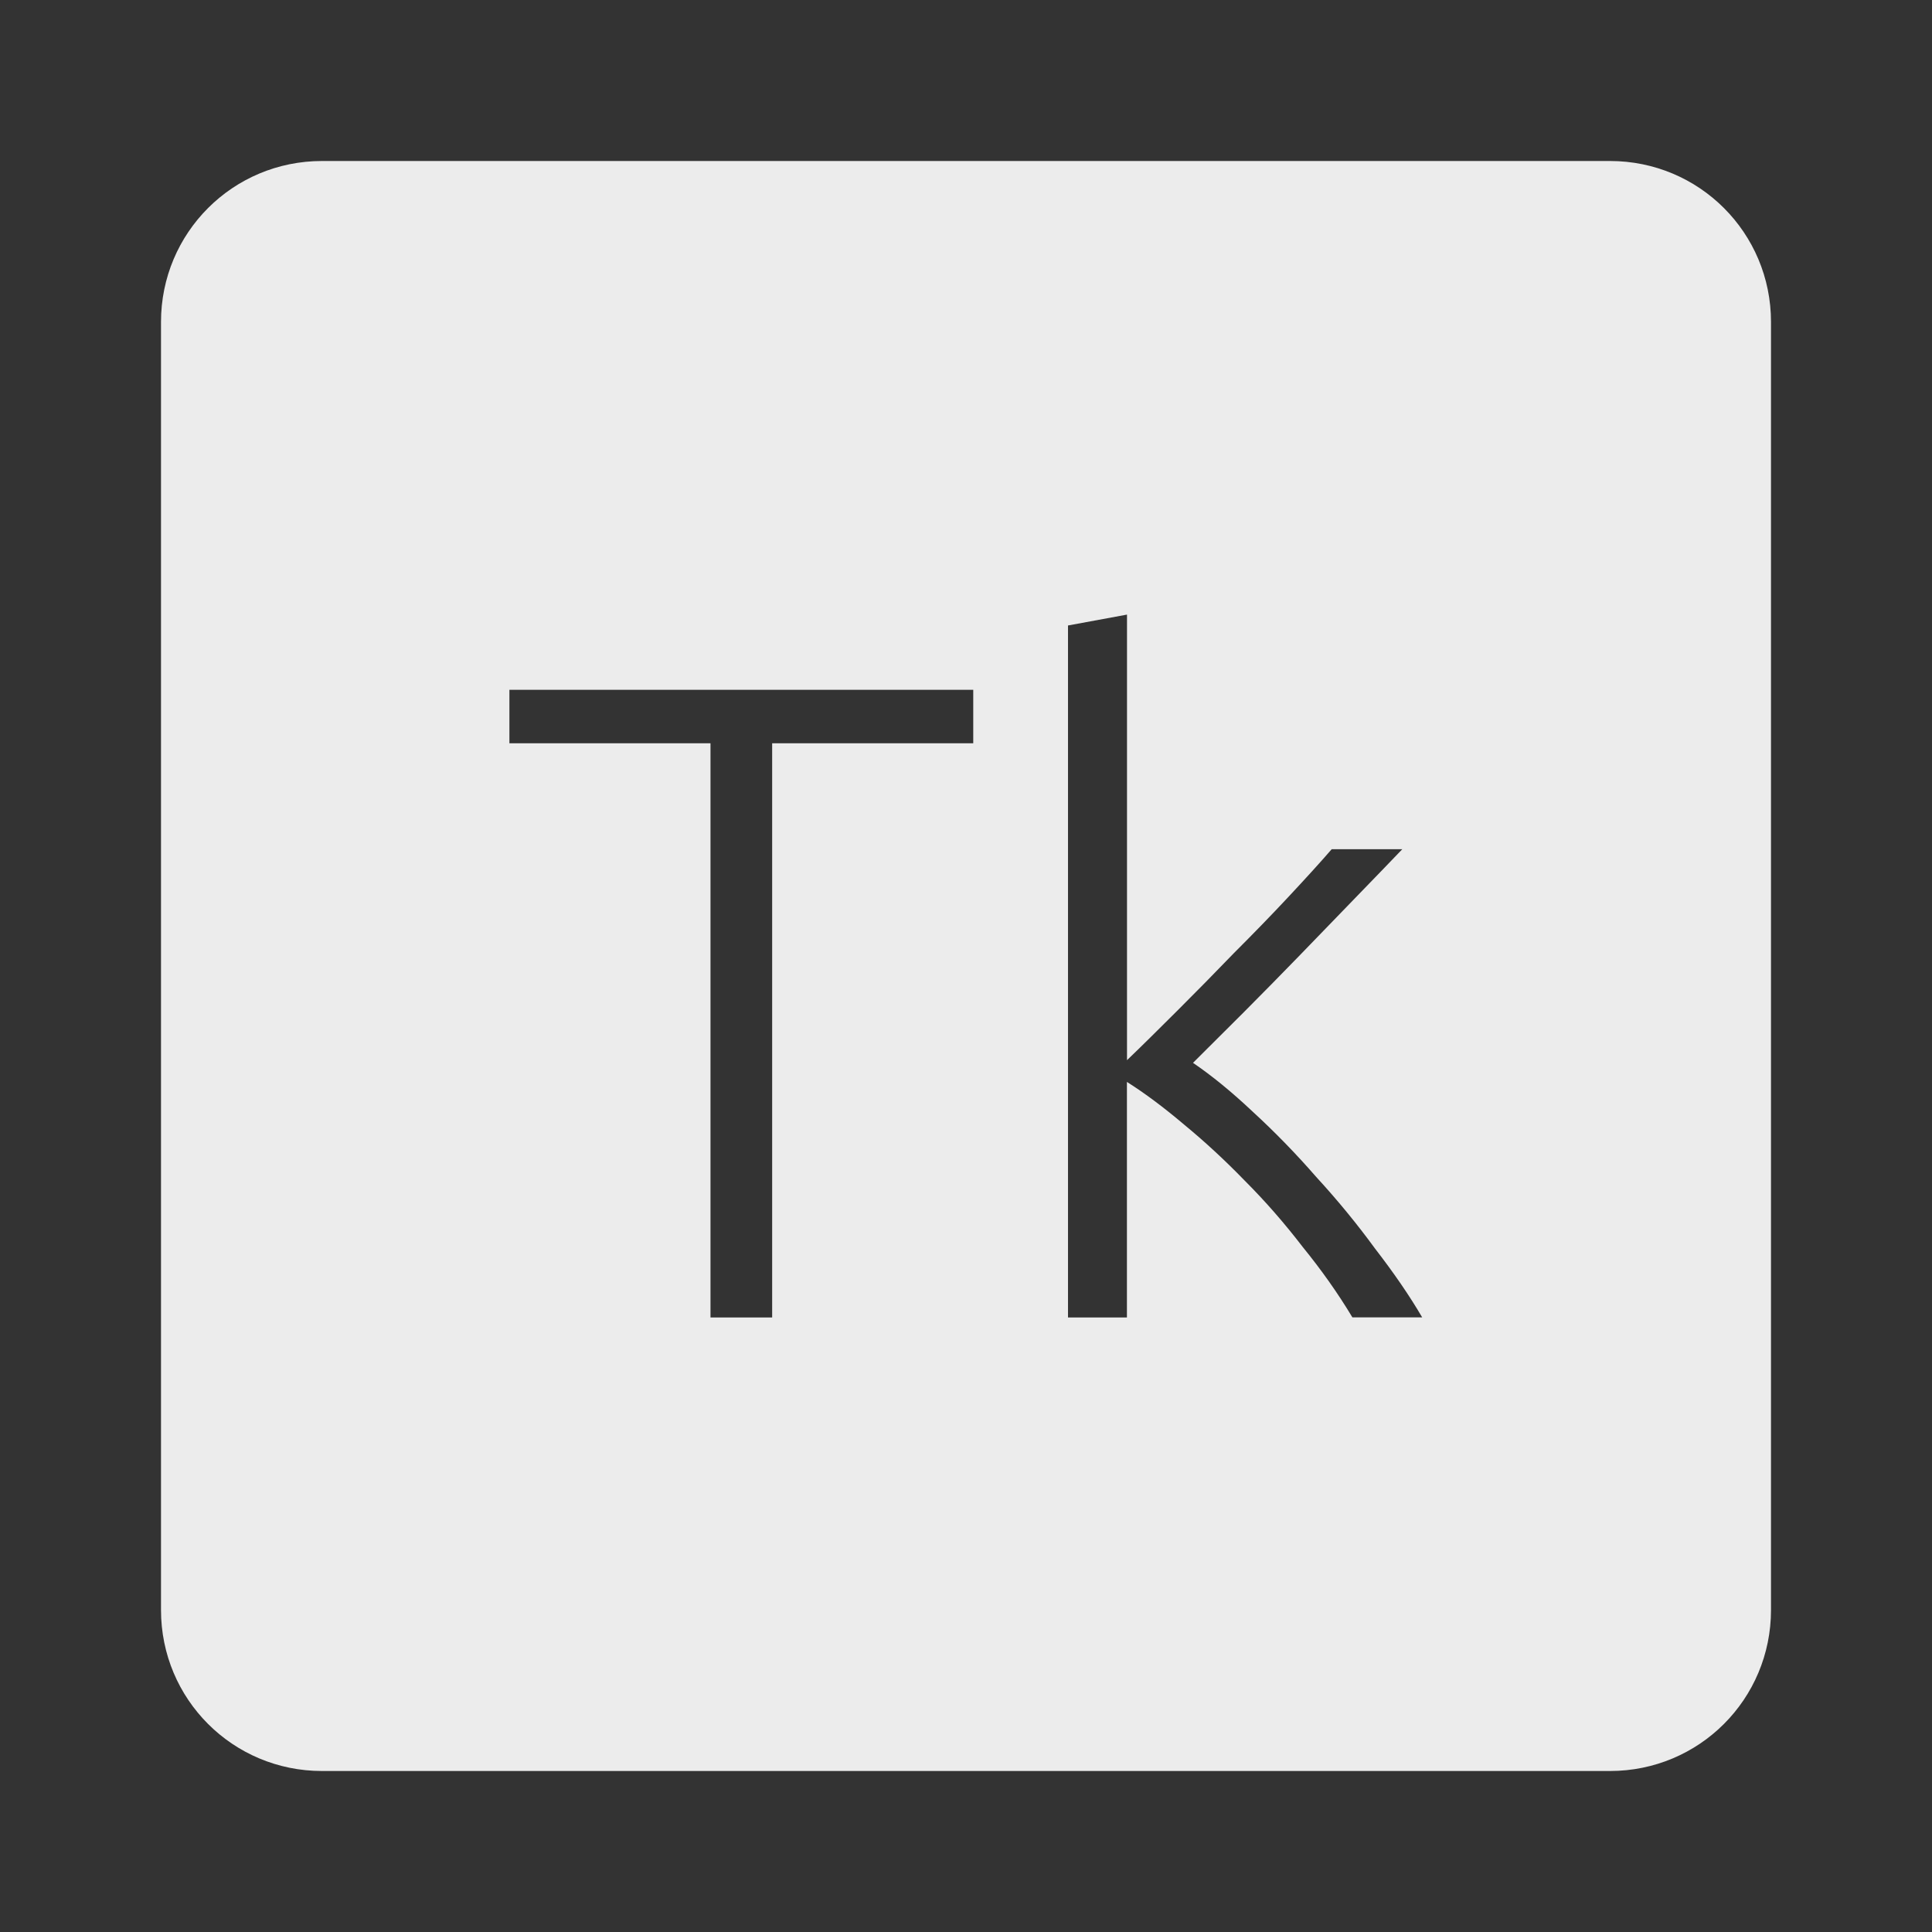 <svg xmlns="http://www.w3.org/2000/svg" viewBox="0 0 24 24">
 <rect x="0" y="0" width="24" height="24" fill="#333333" stroke="none"/>
 <path d="M 4,2 C 2.892,2 2,2.892 2,4 l 0,16 c 0,1.108 0.892,2 2,2 l 16,0 c 1.108,0 2,-0.892 2,-2 L 22,4 C 22,2.892 21.108,2 20,2 L 4,2 Z m 10,5.635 0,5.535 c 0.188,-0.18 0.396,-0.387 0.629,-0.619 0.233,-0.232 0.465,-0.469 0.697,-0.709 0.24,-0.24 0.466,-0.472 0.676,-0.697 0.21,-0.225 0.391,-0.423 0.541,-0.596 l 0.877,0 c -0.172,0.18 -0.368,0.382 -0.586,0.607 -0.218,0.225 -0.446,0.461 -0.686,0.709 -0.233,0.24 -0.465,0.476 -0.697,0.709 l -0.631,0.629 c 0.232,0.158 0.48,0.36 0.742,0.607 0.27,0.248 0.534,0.518 0.789,0.811 0.262,0.285 0.505,0.581 0.73,0.889 0.232,0.3 0.428,0.585 0.586,0.855 l -0.867,0 c -0.18,-0.3 -0.387,-0.592 -0.619,-0.877 -0.225,-0.293 -0.464,-0.567 -0.719,-0.822 -0.247,-0.255 -0.499,-0.487 -0.754,-0.697 -0.248,-0.21 -0.484,-0.387 -0.709,-0.529 l 0,2.926 -0.732,0 0,-8.596 0.732,-0.135 z m -7.672,0.934 5.762,0 0,0.664 -2.498,0 0,7.133 -0.766,0 0,-7.133 -2.498,0 0,-0.664 z" style="fill:#ececec;fill-opacity:1"/>
</svg>
